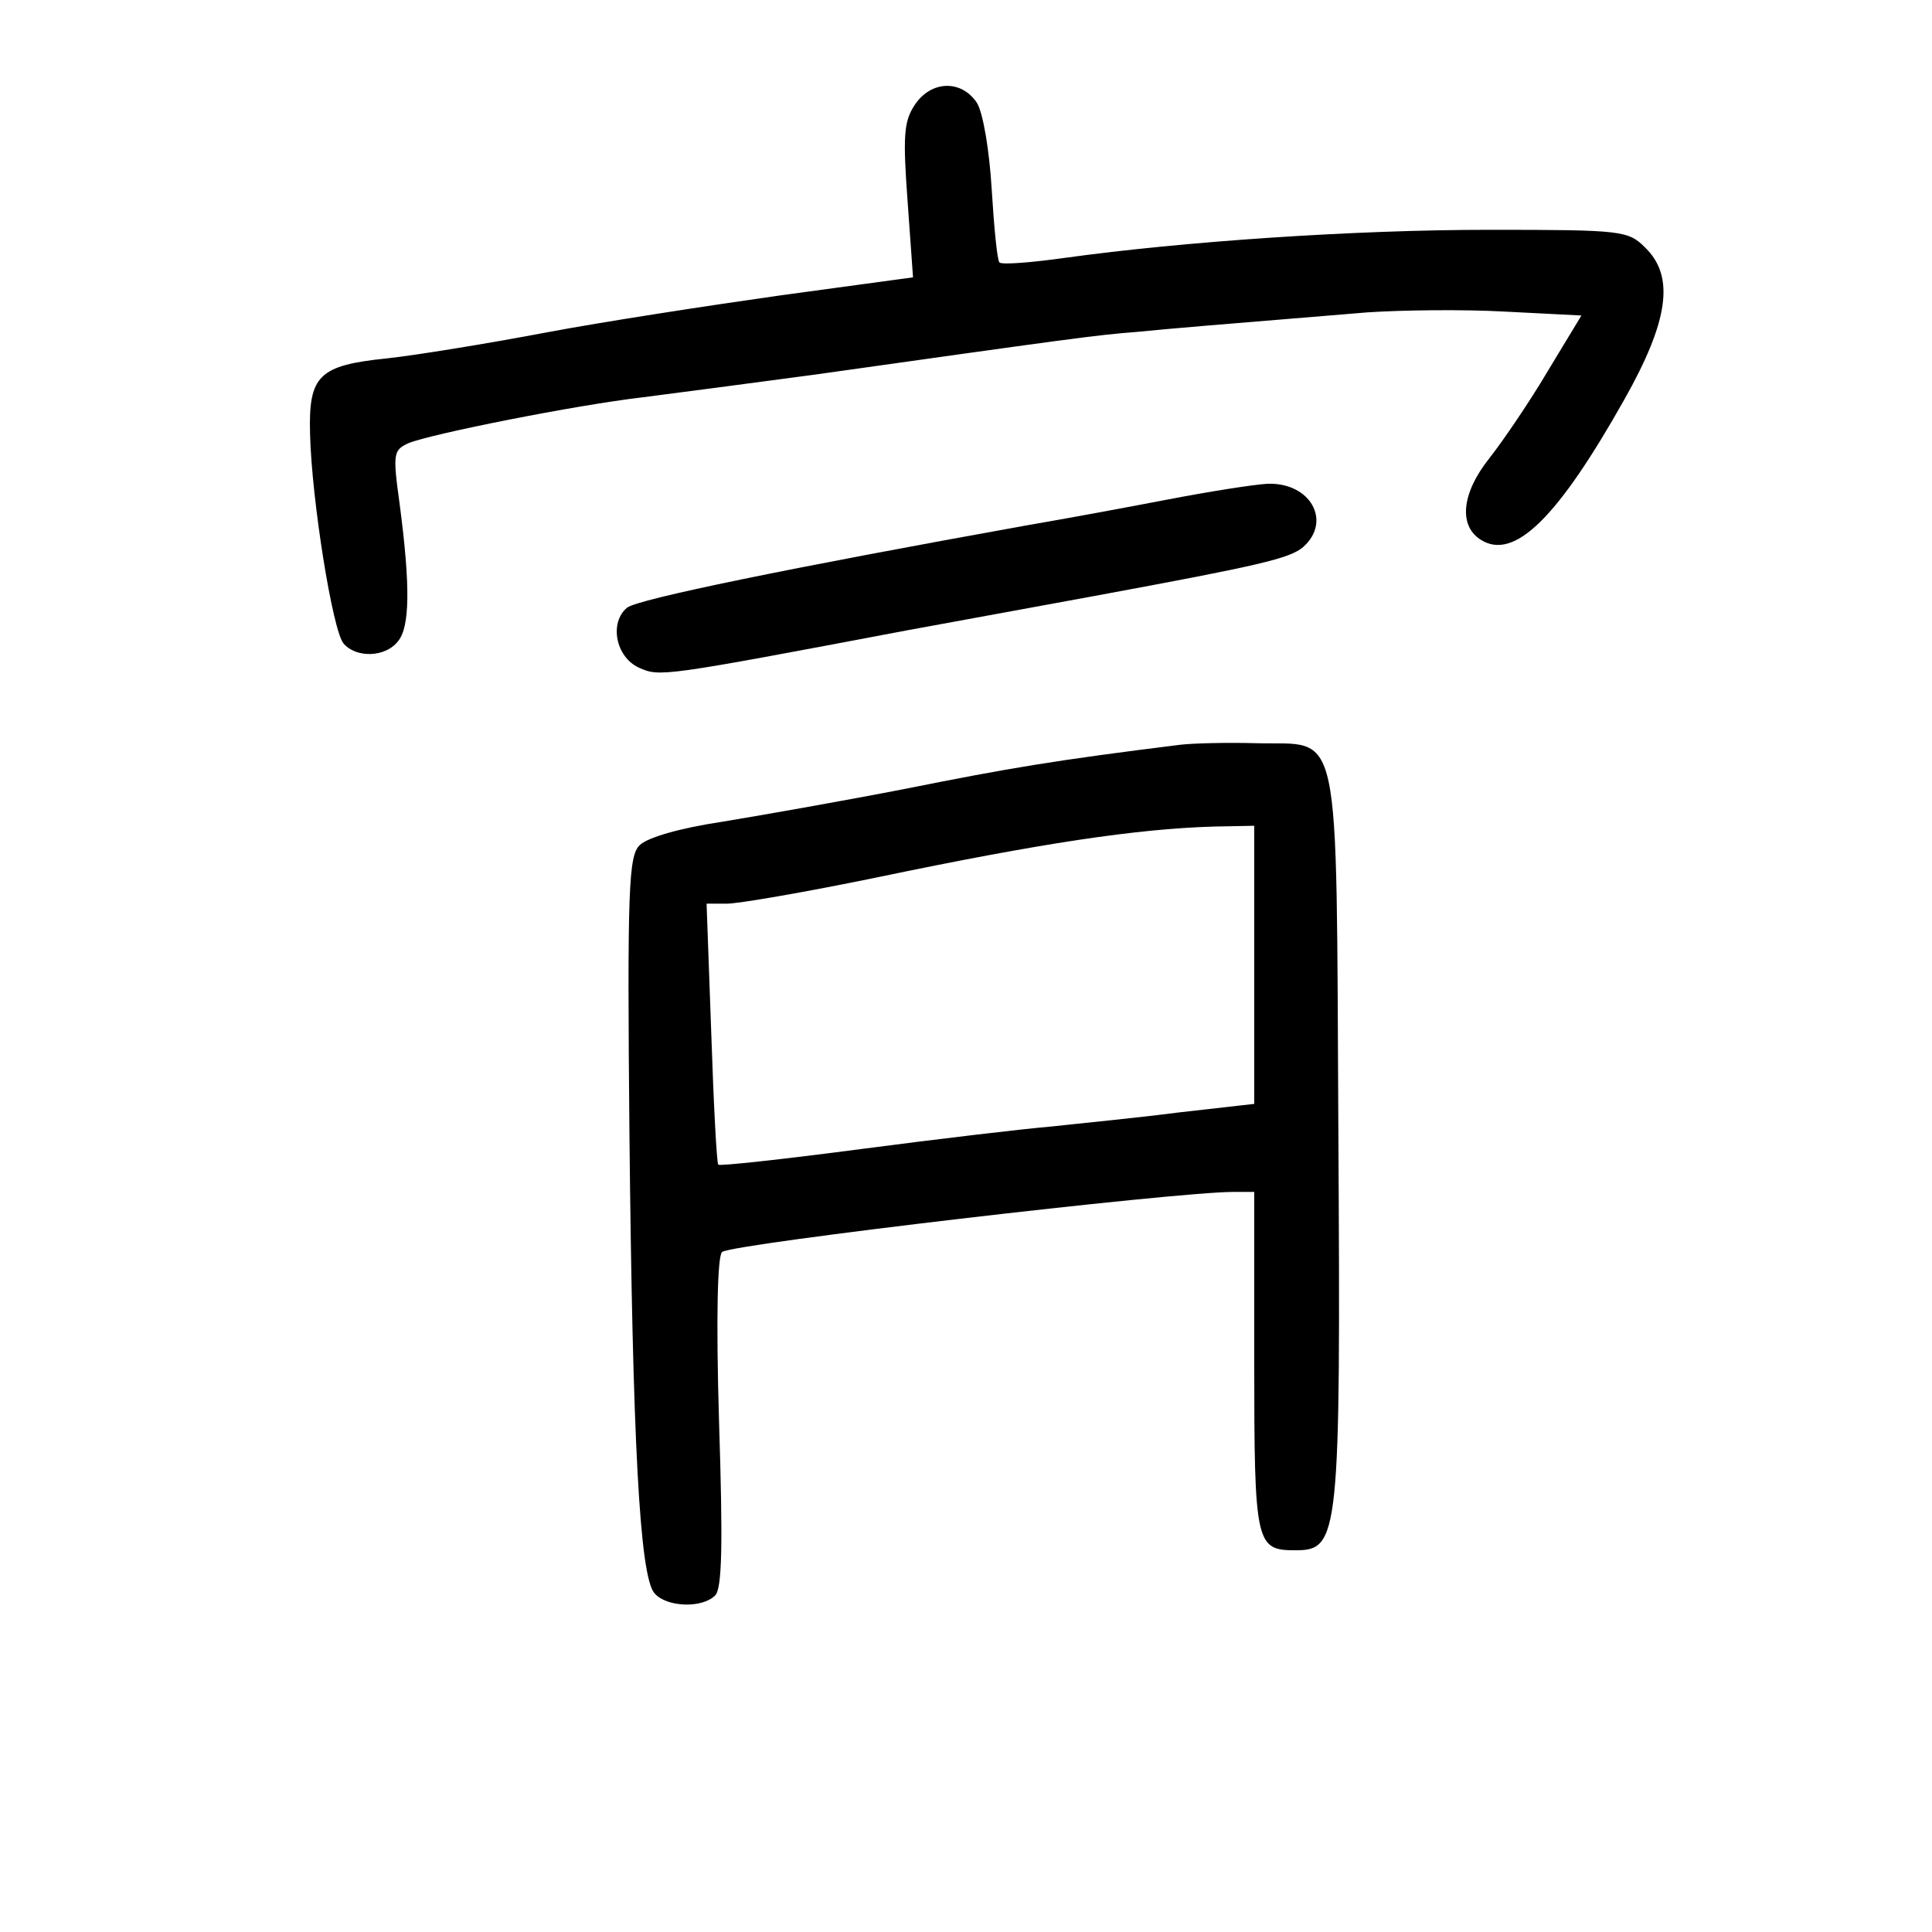 <?xml version="1.0" standalone="no"?>
<!DOCTYPE svg PUBLIC "-//W3C//DTD SVG 20010904//EN"
 "http://www.w3.org/TR/2001/REC-SVG-20010904/DTD/svg10.dtd">
<svg version="1.0" xmlns="http://www.w3.org/2000/svg"
 width="248pt" height="248pt" viewBox="0 0 248 248"
 preserveAspectRatio="xMidYMid meet">
<g transform="translate(0,248) scale(0.1,-0.1)"
fill="#000000" stroke="none">
<path d="M1174 2345 c-14 -21 -15 -41 -9 -123 l7 -98 -169 -23 c-92 -13 -229
-34 -303 -48 -74 -14 -166 -29 -203 -33 -88 -9 -101 -22 -99 -97 2 -84 29
-253 43 -269 16 -19 54 -18 70 3 15 18 16 70 2 176 -9 65 -8 69 11 78 29 12
215 49 301 59 39 5 138 18 220 29 327 46 362 51 415 55 51 5 88 8 295 25 44 3
124 4 177 1 l98 -5 -43 -71 c-23 -39 -57 -89 -75 -112 -36 -45 -40 -87 -11
-105 43 -27 99 29 184 180 57 101 65 158 27 195 -22 22 -29 23 -200 23 -175 0
-393 -15 -545 -36 -43 -6 -80 -9 -84 -6 -3 3 -7 45 -10 94 -3 50 -11 98 -19
111 -20 30 -59 29 -80 -3z"/>
<path d="M1500 1839 c-52 -10 -133 -25 -180 -33 -306 -55 -501 -95 -515 -106
-23 -19 -15 -63 15 -77 27 -12 28 -12 345 48 88 16 196 36 240 44 211 39 251
48 268 63 37 33 9 83 -46 81 -18 -1 -75 -10 -127 -20z"/>
<path d="M1515 1524 c-161 -20 -220 -30 -350 -56 -82 -16 -190 -35 -239 -43
-53 -8 -95 -20 -105 -30 -14 -14 -16 -54 -13 -373 4 -390 13 -565 32 -587 15
-18 61 -20 78 -3 9 9 10 66 5 223 -4 133 -2 214 4 218 17 11 581 77 656 77
l27 0 0 -218 c0 -235 2 -242 53 -242 56 0 58 17 55 535 -3 539 5 498 -106 501
-37 1 -80 0 -97 -2z m95 -282 l0 -179 -97 -11 c-54 -7 -127 -14 -163 -18 -36
-3 -146 -16 -245 -29 -99 -13 -181 -22 -183 -20 -2 2 -6 78 -9 169 l-6 166 26
0 c15 0 102 15 194 34 211 44 332 62 431 65 l52 1 0 -178z"/>
</g>
</svg>
